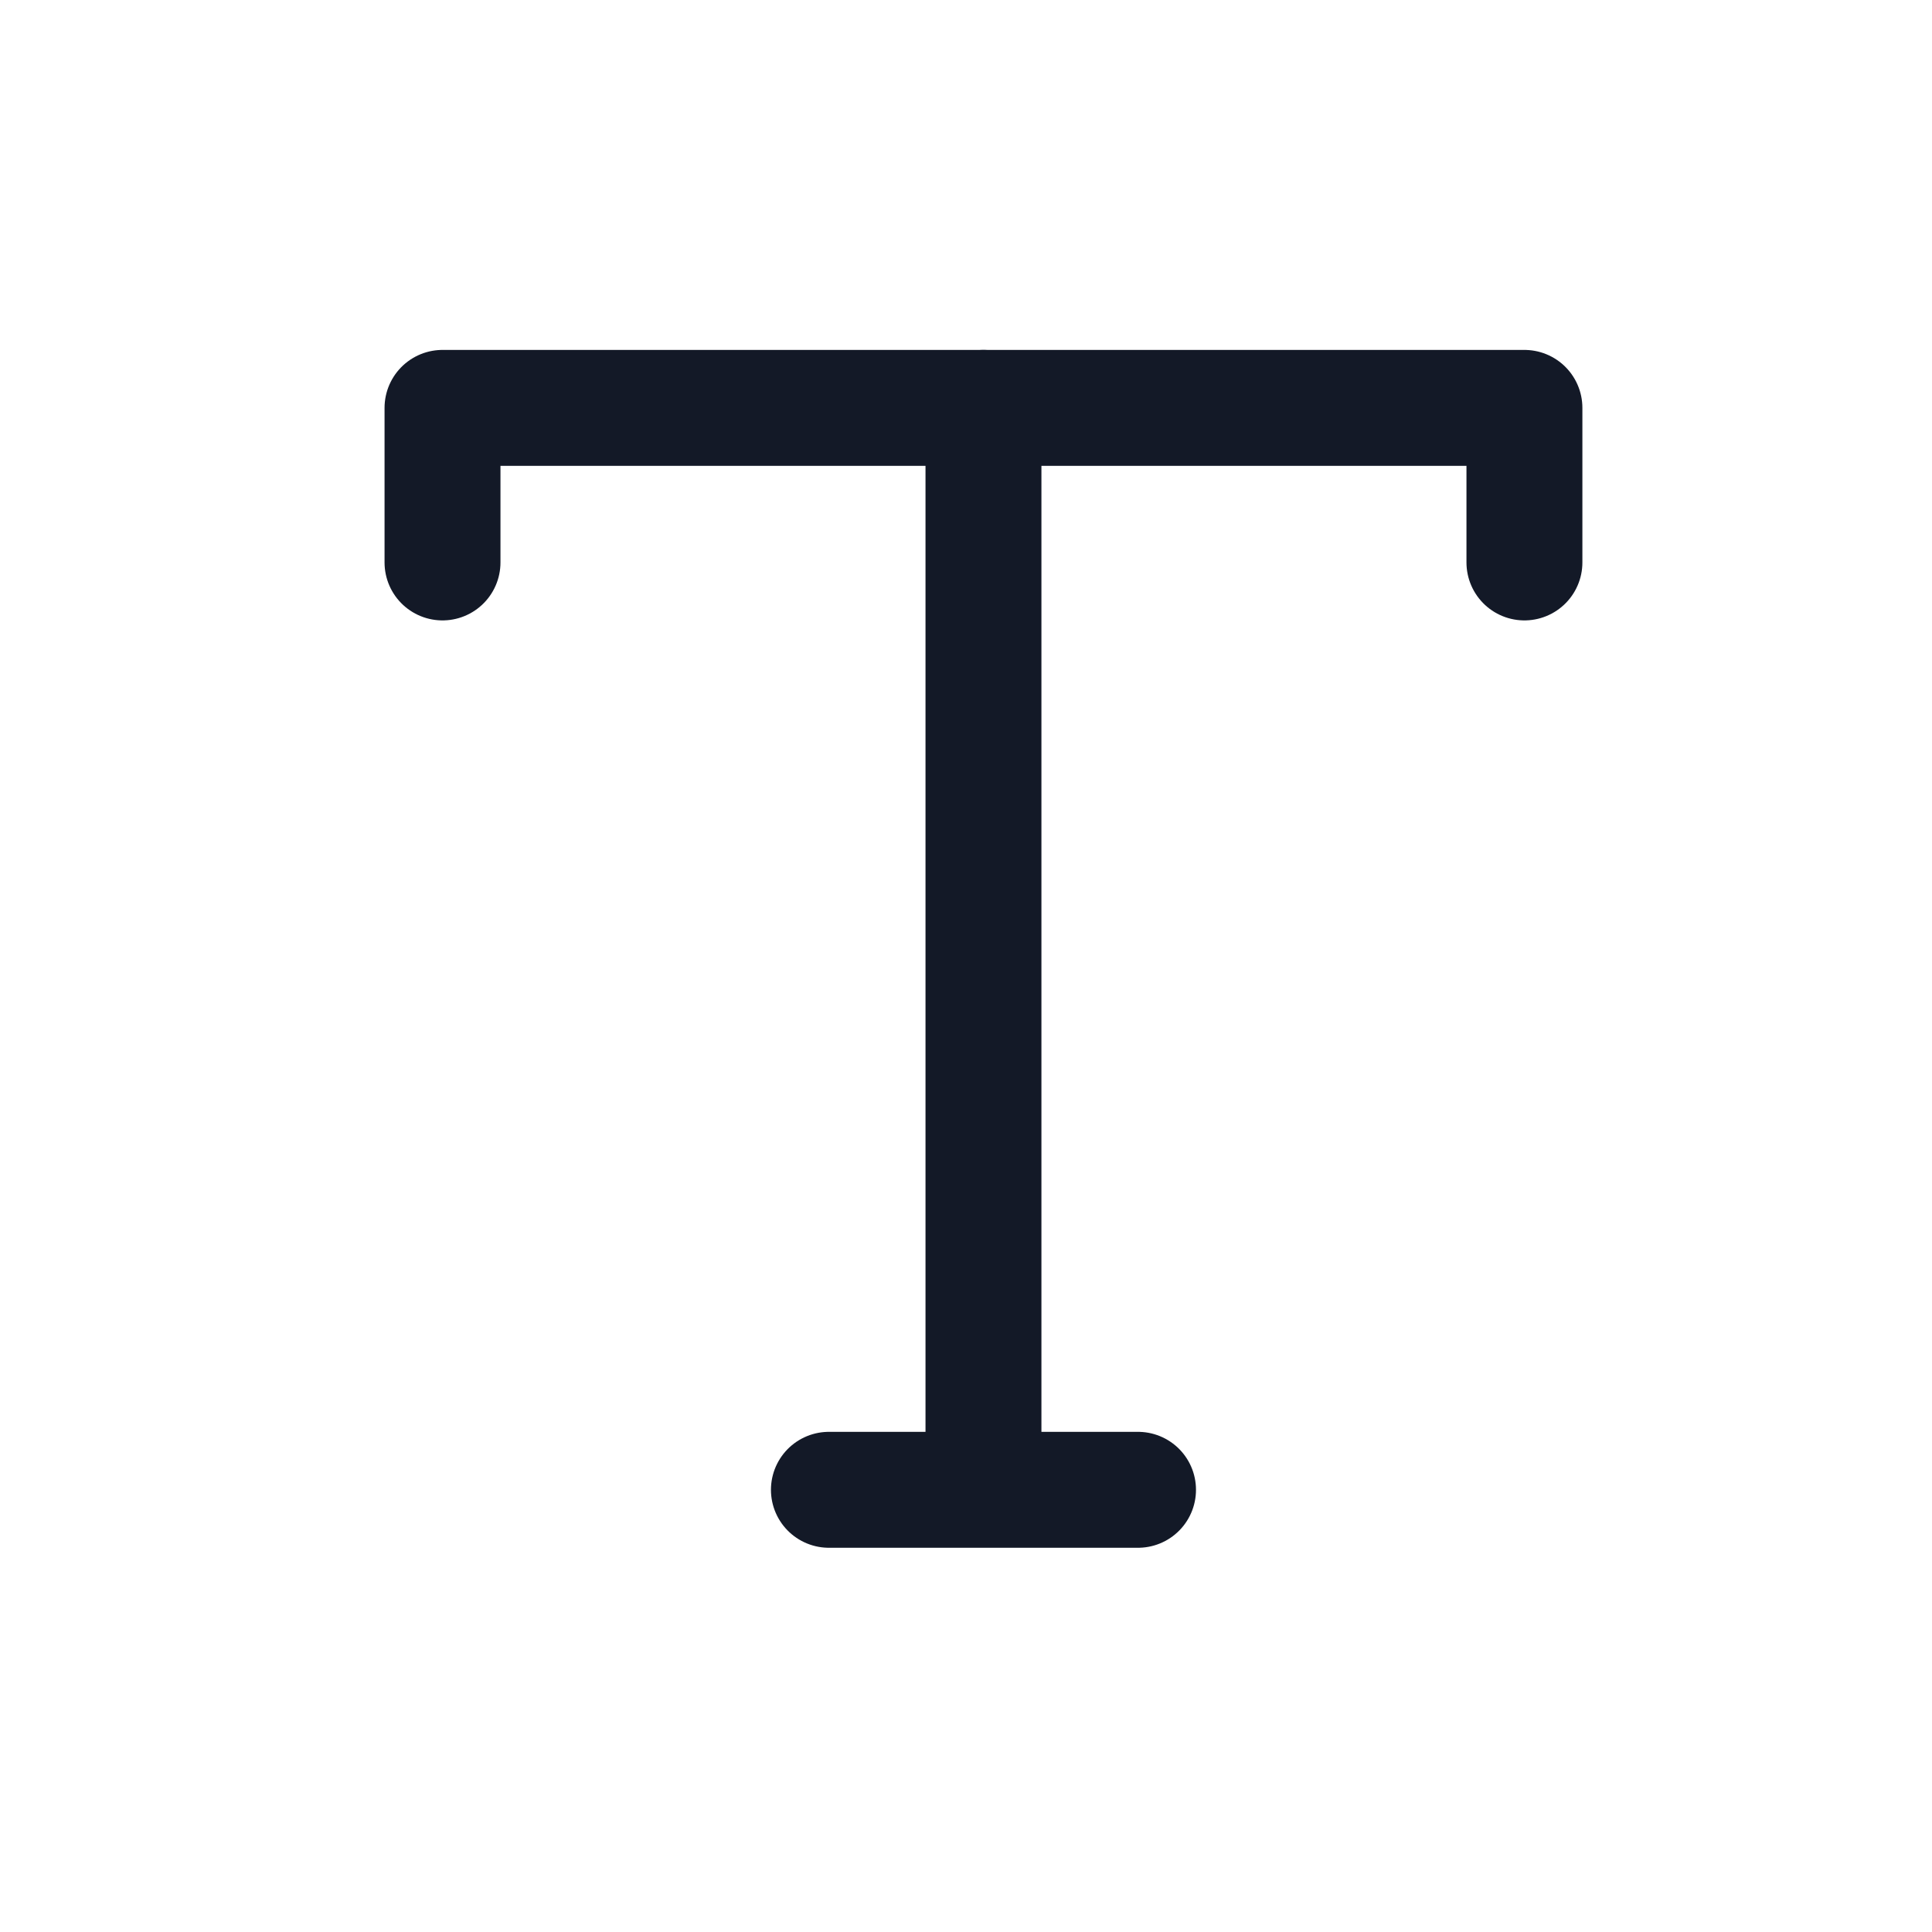 <svg width="25" height="25" viewBox="0 0 25 25" fill="none" xmlns="http://www.w3.org/2000/svg">
<path d="M19.726 7.278V5.278L5.726 5.278V7.278" stroke="#131927" stroke-width="1.5" stroke-linecap="round" stroke-linejoin="round"/>
<path d="M12.726 5.278L12.726 19.278M12.726 19.278H10.726M12.726 19.278H14.726" stroke="#131927" stroke-width="1.5" stroke-linecap="round" stroke-linejoin="round"/>
</svg>

